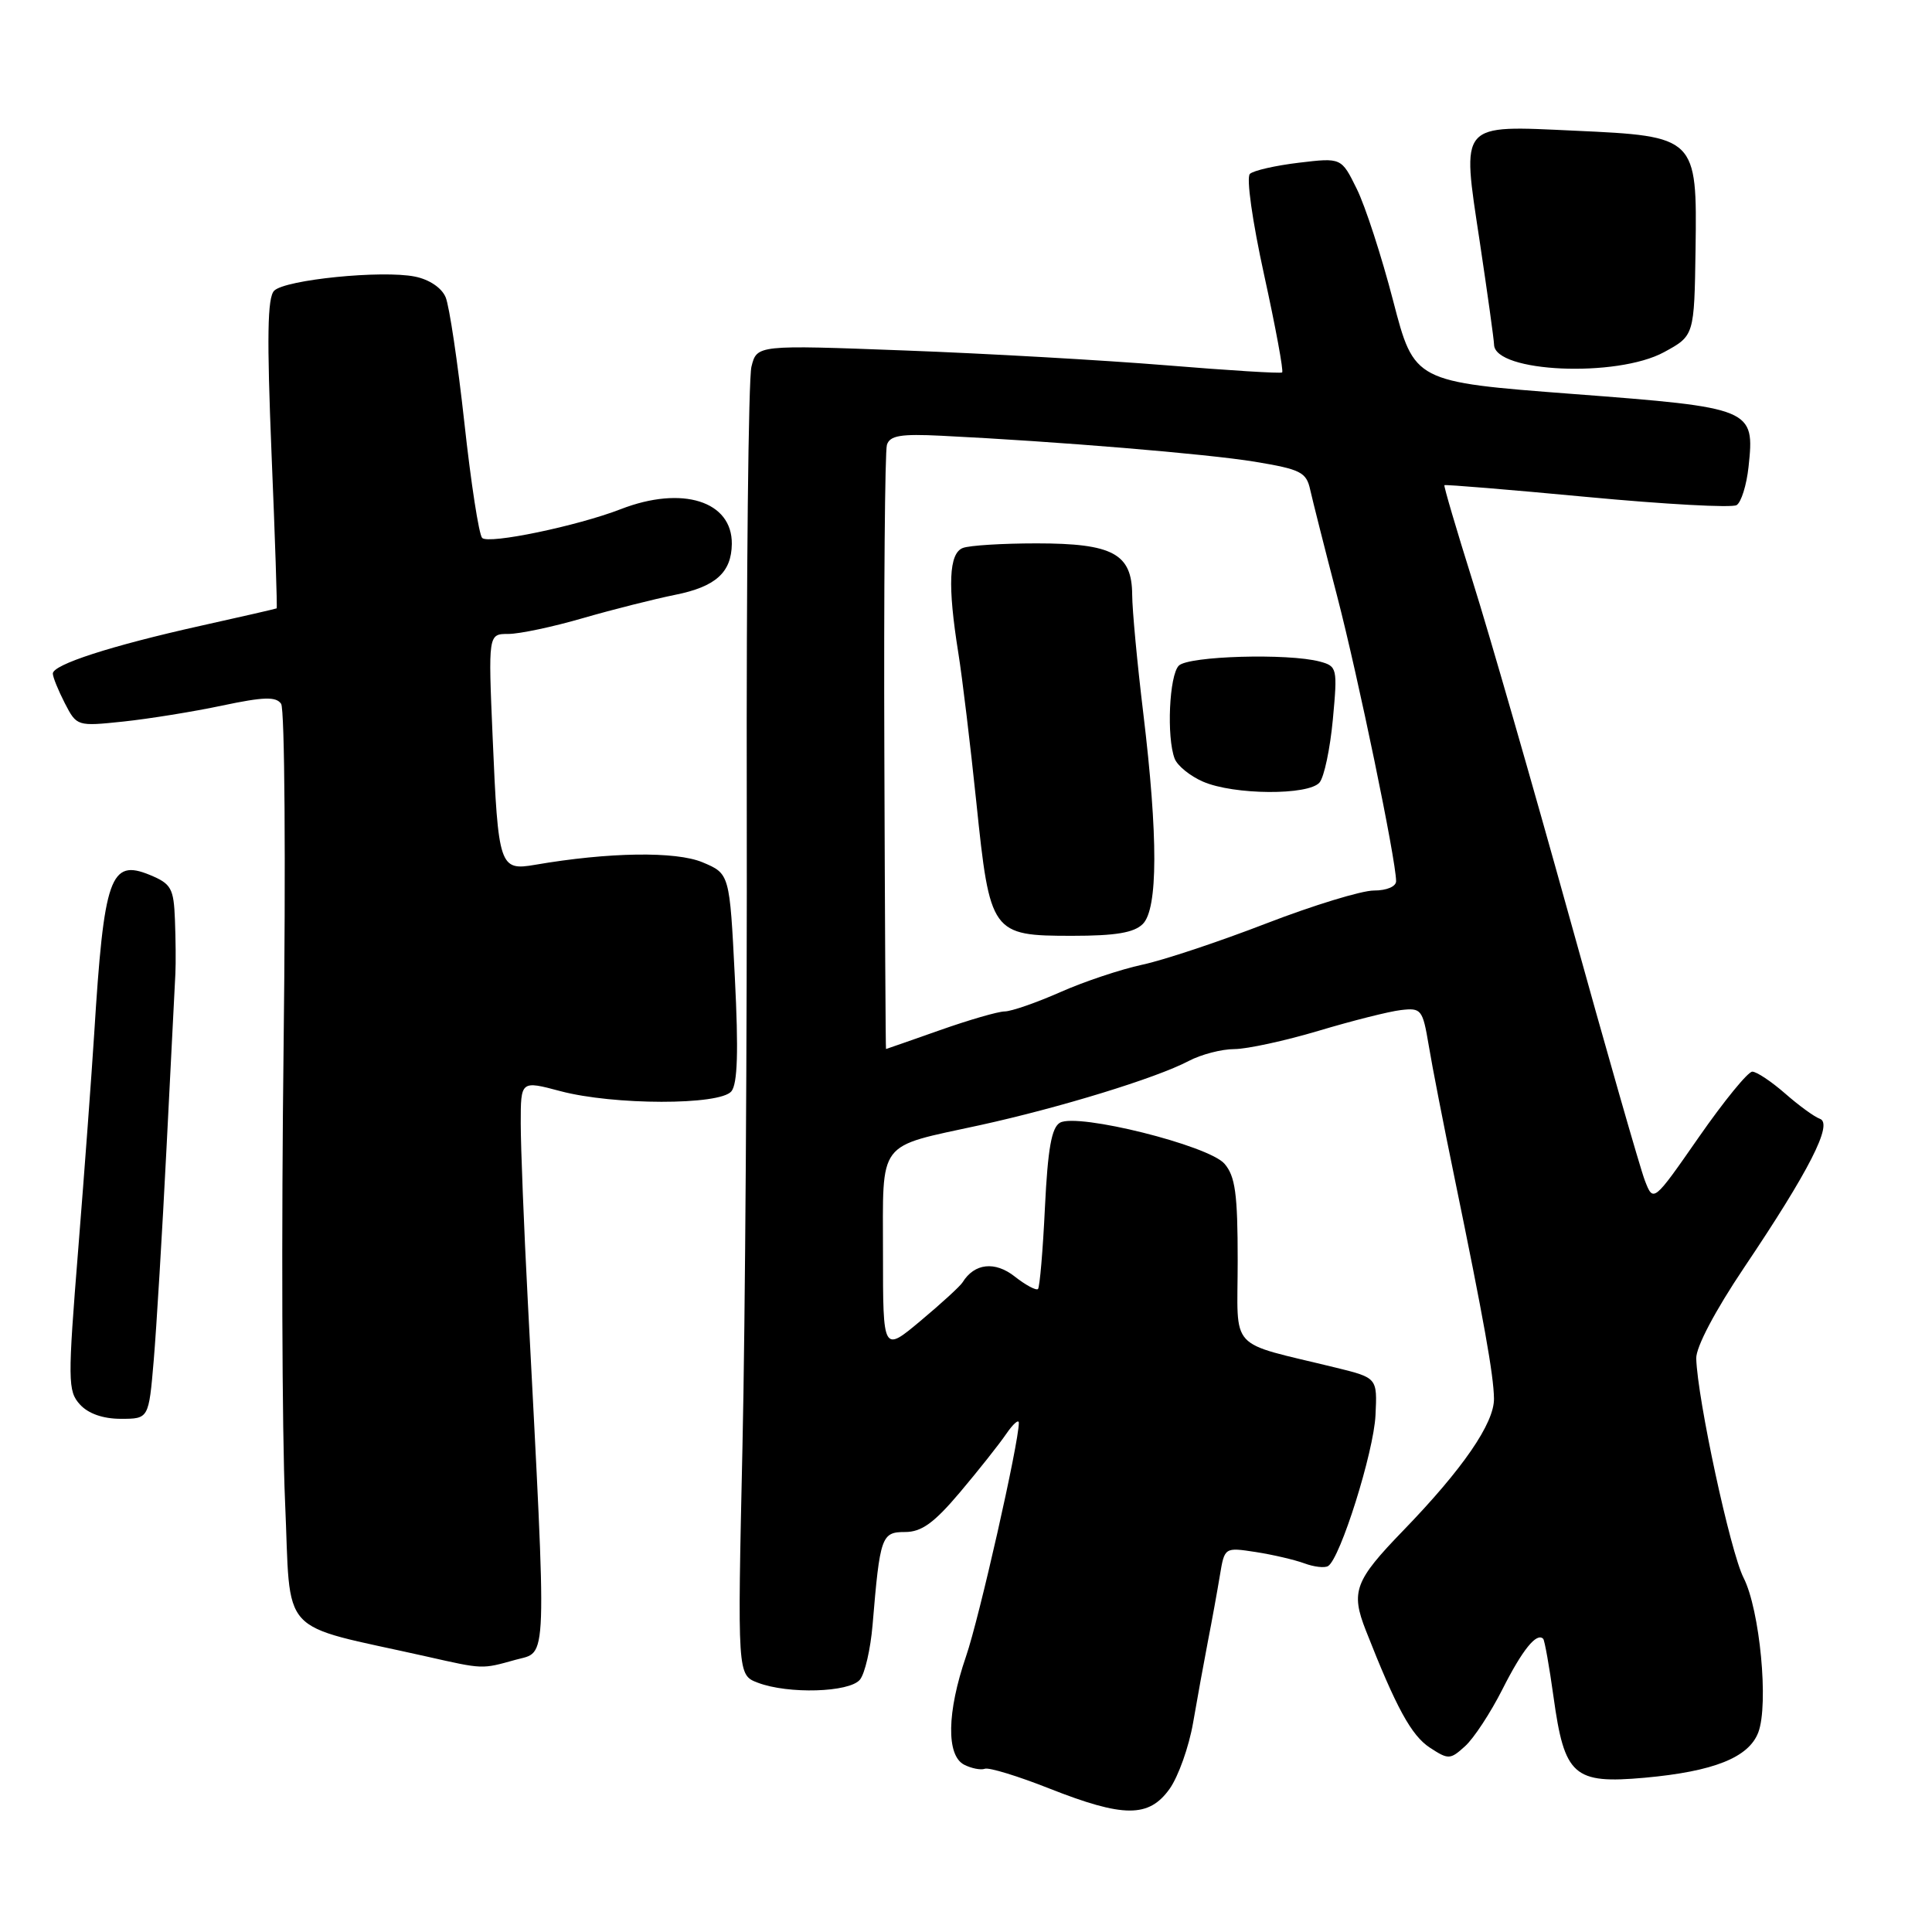 <?xml version="1.0" encoding="UTF-8" standalone="no"?>
<!DOCTYPE svg PUBLIC "-//W3C//DTD SVG 1.1//EN" "http://www.w3.org/Graphics/SVG/1.1/DTD/svg11.dtd" >
<svg xmlns="http://www.w3.org/2000/svg" xmlns:xlink="http://www.w3.org/1999/xlink" version="1.1" viewBox="0 0 256 256">
 <g >
 <path fill="currentColor"
d=" M 154.98 237.03 C 156.14 235.39 157.54 231.46 158.09 228.28 C 158.64 225.10 159.52 220.25 160.05 217.50 C 160.59 214.75 161.30 210.82 161.64 208.76 C 162.26 205.02 162.26 205.02 166.38 205.65 C 168.65 206.00 171.55 206.68 172.83 207.15 C 174.12 207.63 175.53 207.79 175.98 207.51 C 177.59 206.52 182.03 192.40 182.26 187.53 C 182.50 182.57 182.50 182.57 177.00 181.22 C 162.51 177.67 164.00 179.28 164.00 167.07 C 164.00 158.18 163.68 155.86 162.25 154.20 C 160.16 151.78 142.80 147.45 140.46 148.76 C 139.34 149.39 138.84 152.20 138.46 159.98 C 138.19 165.70 137.77 170.56 137.54 170.80 C 137.30 171.03 135.91 170.29 134.45 169.14 C 131.83 167.08 129.12 167.38 127.55 169.91 C 127.25 170.41 124.75 172.70 122.00 175.00 C 117.00 179.19 117.00 179.19 117.00 166.13 C 117.00 150.87 116.08 152.09 129.85 149.09 C 140.44 146.77 153.19 142.86 157.50 140.59 C 159.15 139.72 161.88 139.01 163.57 139.01 C 165.26 139.00 170.28 137.91 174.71 136.59 C 179.15 135.26 184.06 134.02 185.62 133.84 C 188.33 133.52 188.51 133.75 189.31 138.50 C 189.76 141.25 191.30 149.12 192.72 156.00 C 196.60 174.84 197.92 182.21 197.96 185.32 C 198.01 188.57 193.82 194.66 185.93 202.81 C 179.50 209.45 178.96 210.90 180.98 216.04 C 185.01 226.30 187.01 229.96 189.46 231.57 C 191.92 233.18 192.16 233.17 194.13 231.38 C 195.28 230.35 197.51 226.95 199.09 223.82 C 201.73 218.60 203.61 216.27 204.48 217.15 C 204.67 217.34 205.29 220.81 205.85 224.85 C 207.30 235.32 208.51 236.40 217.92 235.56 C 227.08 234.73 231.71 232.88 232.98 229.56 C 234.39 225.86 233.19 213.30 231.03 209.06 C 229.28 205.63 224.92 185.41 224.76 180.00 C 224.72 178.50 227.25 173.70 231.09 167.98 C 239.72 155.15 242.92 148.88 241.15 148.25 C 240.41 147.99 238.33 146.47 236.52 144.88 C 234.71 143.30 232.76 142.00 232.19 142.00 C 231.61 142.00 228.43 145.90 225.11 150.67 C 219.08 159.34 219.08 159.34 217.95 156.42 C 217.33 154.81 212.83 139.10 207.95 121.50 C 203.06 103.90 197.30 83.88 195.13 77.00 C 192.97 70.12 191.29 64.41 191.39 64.29 C 191.50 64.18 200.00 64.88 210.29 65.85 C 220.58 66.82 229.50 67.31 230.11 66.93 C 230.72 66.56 231.43 64.28 231.69 61.87 C 232.52 54.13 232.28 54.02 208.38 52.20 C 187.39 50.60 187.39 50.60 184.60 39.86 C 183.07 33.96 180.90 27.28 179.77 25.01 C 177.74 20.89 177.74 20.89 172.12 21.56 C 169.03 21.93 166.10 22.59 165.62 23.04 C 165.12 23.51 165.94 29.30 167.51 36.46 C 169.03 43.39 170.10 49.19 169.89 49.35 C 169.68 49.51 162.75 49.08 154.50 48.40 C 146.25 47.73 130.68 46.84 119.90 46.44 C 100.29 45.70 100.29 45.70 99.57 48.59 C 99.17 50.18 98.89 76.24 98.95 106.49 C 99.00 136.75 98.75 175.10 98.38 191.72 C 97.71 221.94 97.71 221.94 100.42 222.97 C 104.44 224.50 112.54 224.26 113.94 222.57 C 114.60 221.78 115.35 218.52 115.62 215.32 C 116.60 203.58 116.80 203.00 119.92 203.00 C 122.11 203.00 123.77 201.80 127.19 197.75 C 129.63 194.86 132.38 191.39 133.31 190.03 C 134.24 188.67 135.00 188.00 135.00 188.54 C 135.00 191.20 129.76 214.39 128.00 219.49 C 125.47 226.86 125.37 232.60 127.75 233.83 C 128.71 234.32 129.95 234.57 130.50 234.37 C 131.05 234.17 134.88 235.34 139.00 236.97 C 148.88 240.87 152.23 240.88 154.98 237.03 Z  M 68.32 219.93 C 72.58 218.74 72.49 221.60 69.94 172.50 C 69.42 162.60 69.00 151.95 69.00 148.84 C 69.00 143.18 69.00 143.18 74.25 144.58 C 81.28 146.45 95.37 146.47 96.91 144.61 C 97.73 143.62 97.87 139.30 97.37 129.49 C 96.68 115.77 96.68 115.77 93.09 114.26 C 89.56 112.78 80.65 112.91 70.90 114.59 C 66.19 115.40 66.01 114.87 65.28 97.75 C 64.69 84.00 64.69 84.00 67.36 84.00 C 68.83 84.00 73.28 83.06 77.26 81.90 C 81.24 80.75 86.73 79.37 89.45 78.82 C 94.81 77.75 96.92 75.87 96.97 72.08 C 97.04 66.40 90.40 64.31 82.27 67.46 C 76.47 69.71 64.74 72.14 63.89 71.28 C 63.46 70.85 62.40 63.98 61.53 56.00 C 60.65 48.02 59.54 40.55 59.05 39.39 C 58.53 38.14 56.88 37.03 54.98 36.65 C 50.60 35.77 37.80 37.06 36.33 38.52 C 35.43 39.42 35.35 44.70 35.98 60.11 C 36.45 71.32 36.75 80.55 36.66 80.61 C 36.57 80.67 32.00 81.72 26.50 82.94 C 14.71 85.57 7.00 88.06 7.00 89.25 C 7.00 89.72 7.72 91.48 8.59 93.18 C 10.17 96.24 10.22 96.25 16.34 95.61 C 19.73 95.25 25.63 94.30 29.45 93.49 C 34.94 92.33 36.58 92.28 37.25 93.26 C 37.73 93.94 37.87 114.30 37.58 138.50 C 37.28 162.70 37.37 189.89 37.77 198.92 C 38.59 217.26 36.54 215.01 56.50 219.49 C 64.09 221.20 63.79 221.19 68.32 219.93 Z  M 20.37 180.25 C 20.73 175.99 21.50 163.28 22.07 152.00 C 22.64 140.72 23.16 130.38 23.24 129.00 C 23.31 127.62 23.28 124.42 23.18 121.87 C 23.02 117.70 22.69 117.11 19.87 115.94 C 14.61 113.77 13.78 116.14 12.48 137.00 C 12.15 142.22 11.21 154.98 10.38 165.35 C 8.96 183.02 8.98 184.32 10.59 186.10 C 11.69 187.31 13.64 188.00 16.01 188.00 C 19.71 188.00 19.71 188.00 20.37 180.25 Z  M 220.50 46.66 C 224.50 44.48 224.50 44.48 224.67 32.99 C 224.88 18.18 224.76 18.05 208.70 17.32 C 193.24 16.61 193.67 16.10 196.07 32.00 C 197.10 38.88 197.96 45.02 197.97 45.67 C 198.06 49.35 214.24 50.07 220.50 46.66 Z  M 117.18 99.75 C 117.10 78.16 117.26 59.80 117.52 58.95 C 117.91 57.71 119.34 57.47 124.75 57.74 C 140.05 58.49 159.93 60.14 166.27 61.18 C 172.35 62.19 173.10 62.56 173.61 64.90 C 173.93 66.33 175.53 72.67 177.18 79.00 C 179.97 89.73 184.98 113.94 184.99 116.75 C 185.00 117.47 183.75 118.00 182.04 118.00 C 180.42 118.00 174.01 119.96 167.79 122.36 C 161.58 124.76 154.18 127.23 151.35 127.83 C 148.52 128.44 143.63 130.07 140.48 131.47 C 137.33 132.86 134.02 134.01 133.13 134.02 C 132.23 134.03 128.35 135.16 124.50 136.52 C 120.65 137.88 117.46 138.99 117.40 139.00 C 117.35 139.00 117.25 121.34 117.18 99.75 Z  M 151.43 122.43 C 153.44 120.41 153.46 110.86 151.49 94.50 C 150.69 87.90 150.03 80.84 150.02 78.81 C 149.99 73.37 147.45 72.00 137.36 72.00 C 132.85 72.00 128.45 72.27 127.58 72.61 C 125.73 73.32 125.55 77.57 126.98 86.50 C 127.51 89.80 128.58 98.71 129.37 106.31 C 131.17 123.71 131.37 124.00 142.08 124.00 C 147.82 124.00 150.27 123.59 151.43 122.43 Z  M 174.85 103.68 C 175.46 102.95 176.25 99.19 176.61 95.33 C 177.24 88.53 177.18 88.28 174.88 87.66 C 170.69 86.54 157.48 86.92 156.20 88.20 C 154.93 89.47 154.56 97.69 155.65 100.53 C 156.01 101.46 157.69 102.83 159.40 103.57 C 163.48 105.35 173.41 105.41 174.85 103.68 Z "/>
</g>
</svg>
